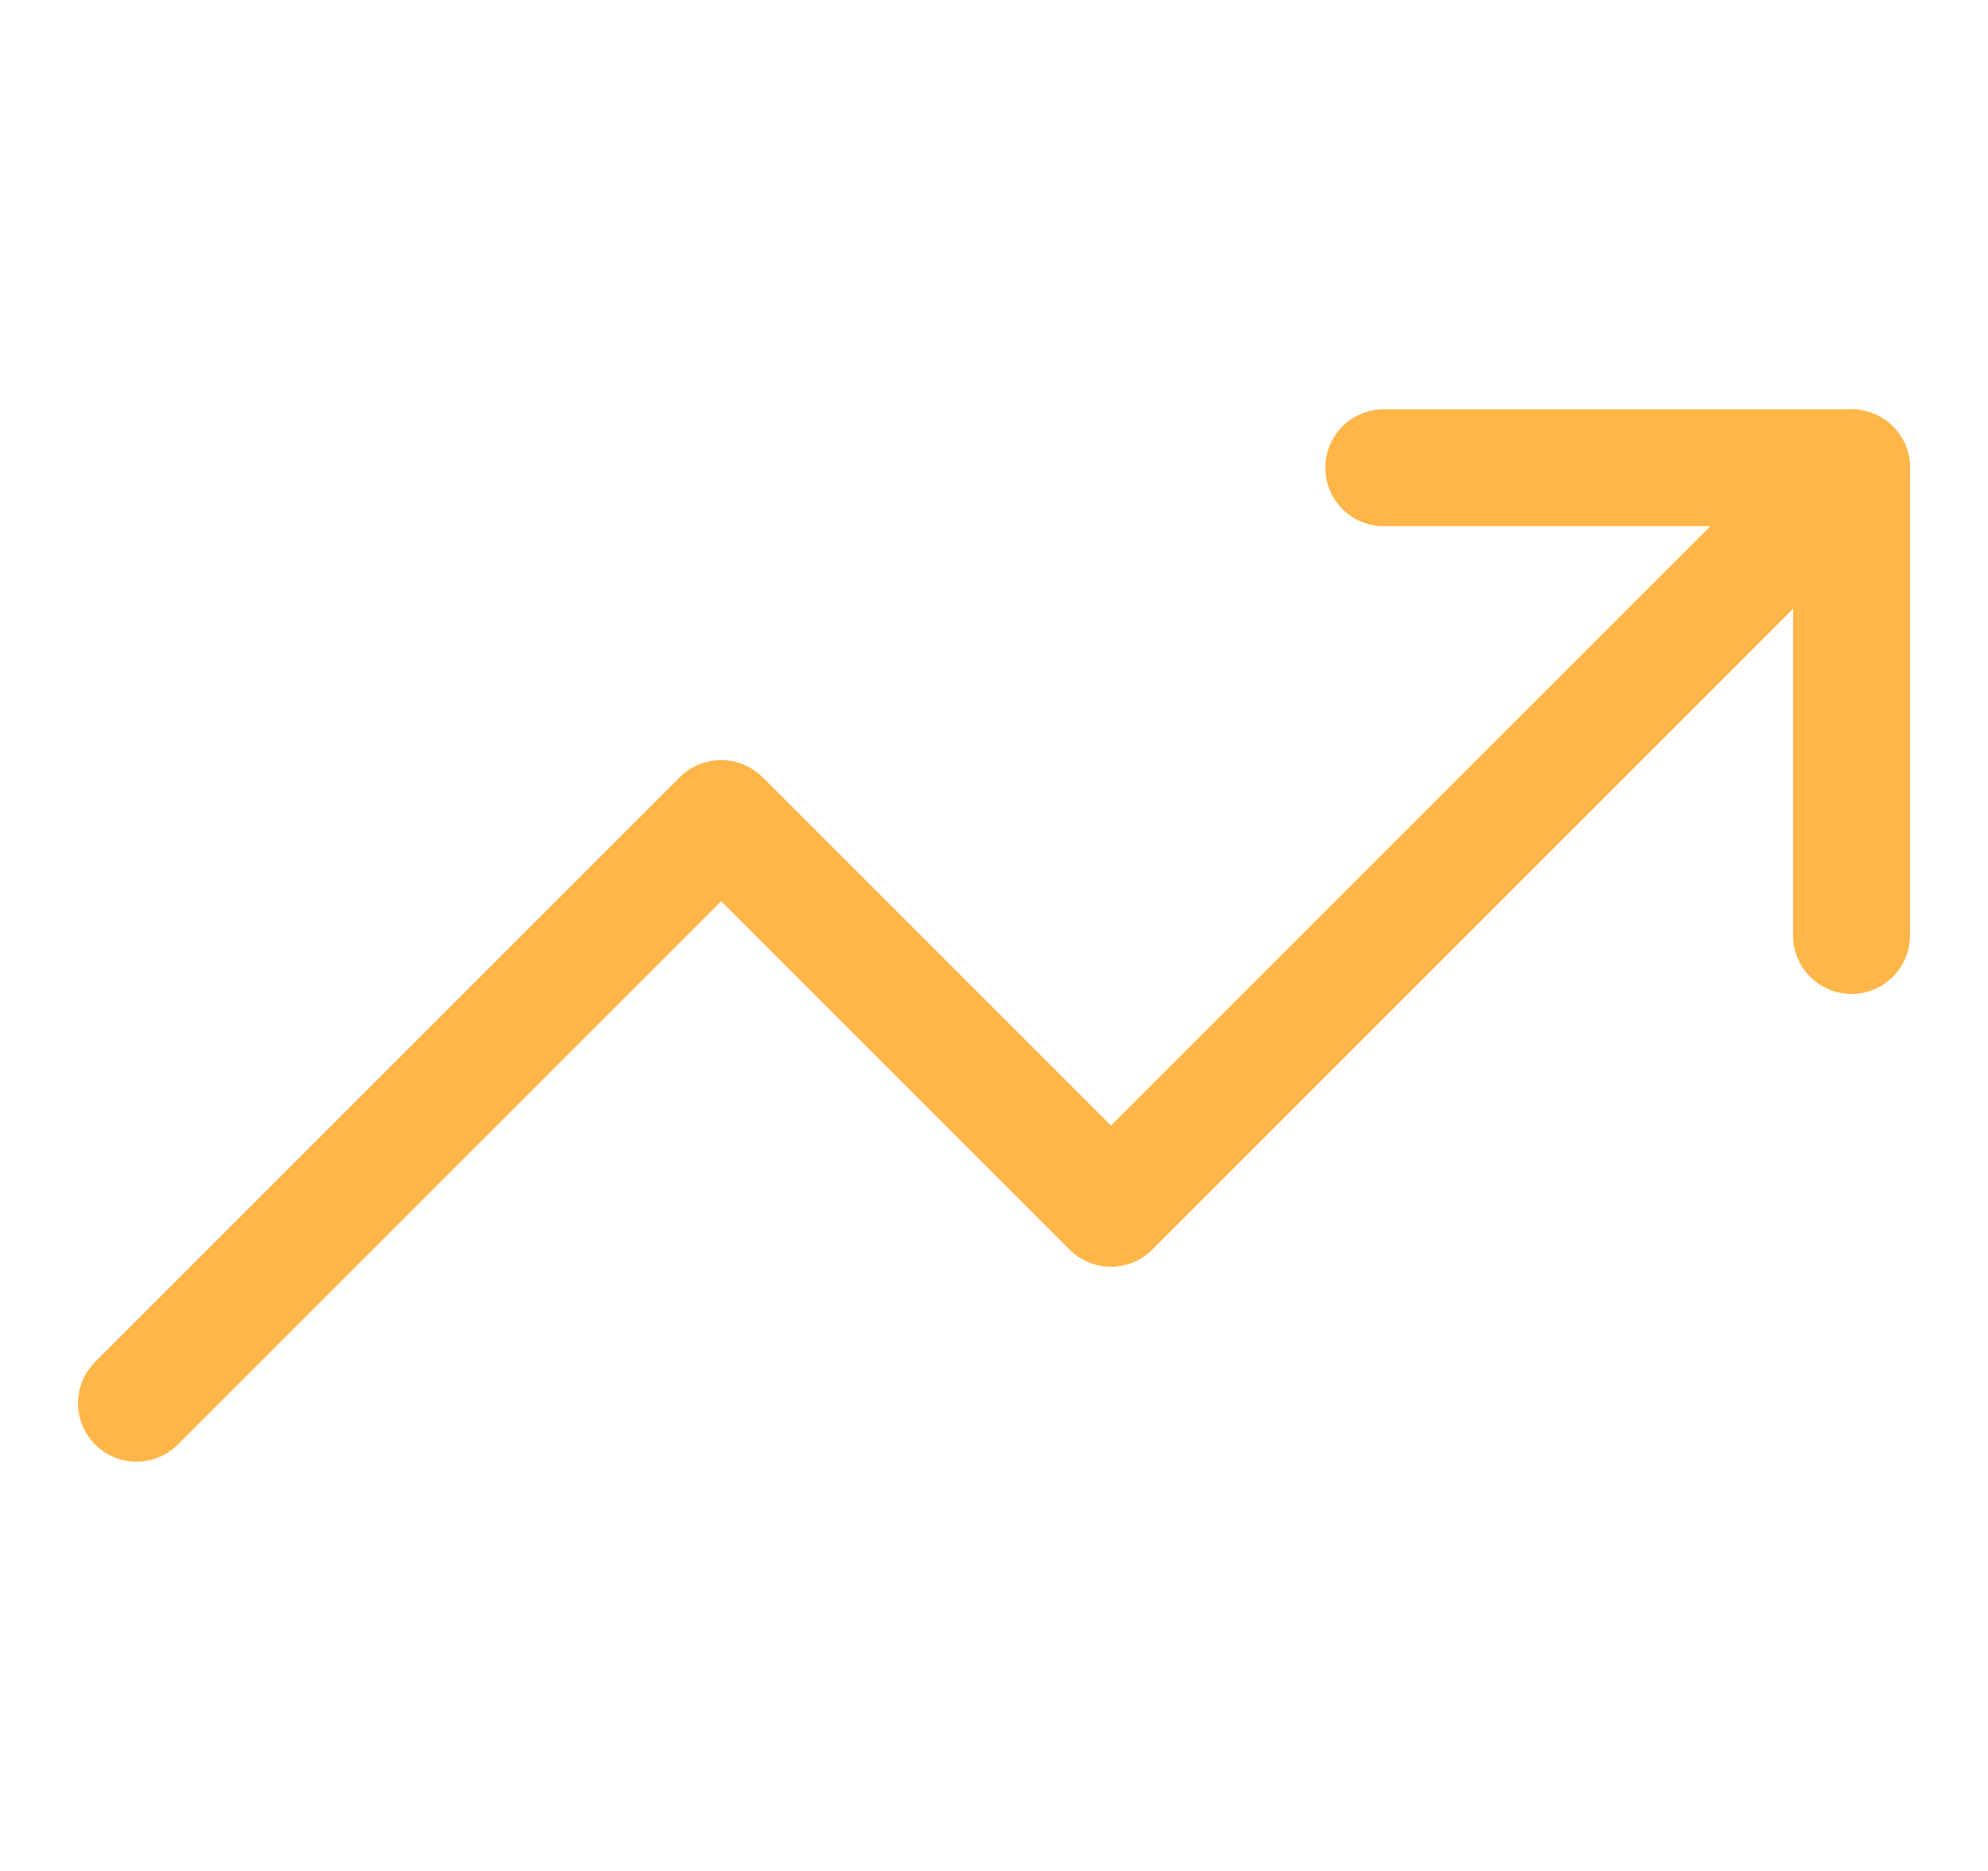 <svg width="17" height="16" viewBox="0 0 17 16" fill="none" xmlns="http://www.w3.org/2000/svg">
<g clip-path="url(#clip0_58898_8473)">
<path d="M15.833 4L9.5 10.333L6.167 7L1.167 12" stroke="#FFB648" stroke-linecap="round" stroke-linejoin="round"/>
<path d="M11.833 4H15.833V8" stroke="#FFB648" stroke-linecap="round" stroke-linejoin="round"/>
</g>
<defs>
<clipPath id="clip0_58898_8473">
<rect width="16" height="16" fill="white" transform="translate(0.5)"/>
</clipPath>
</defs>
</svg>
